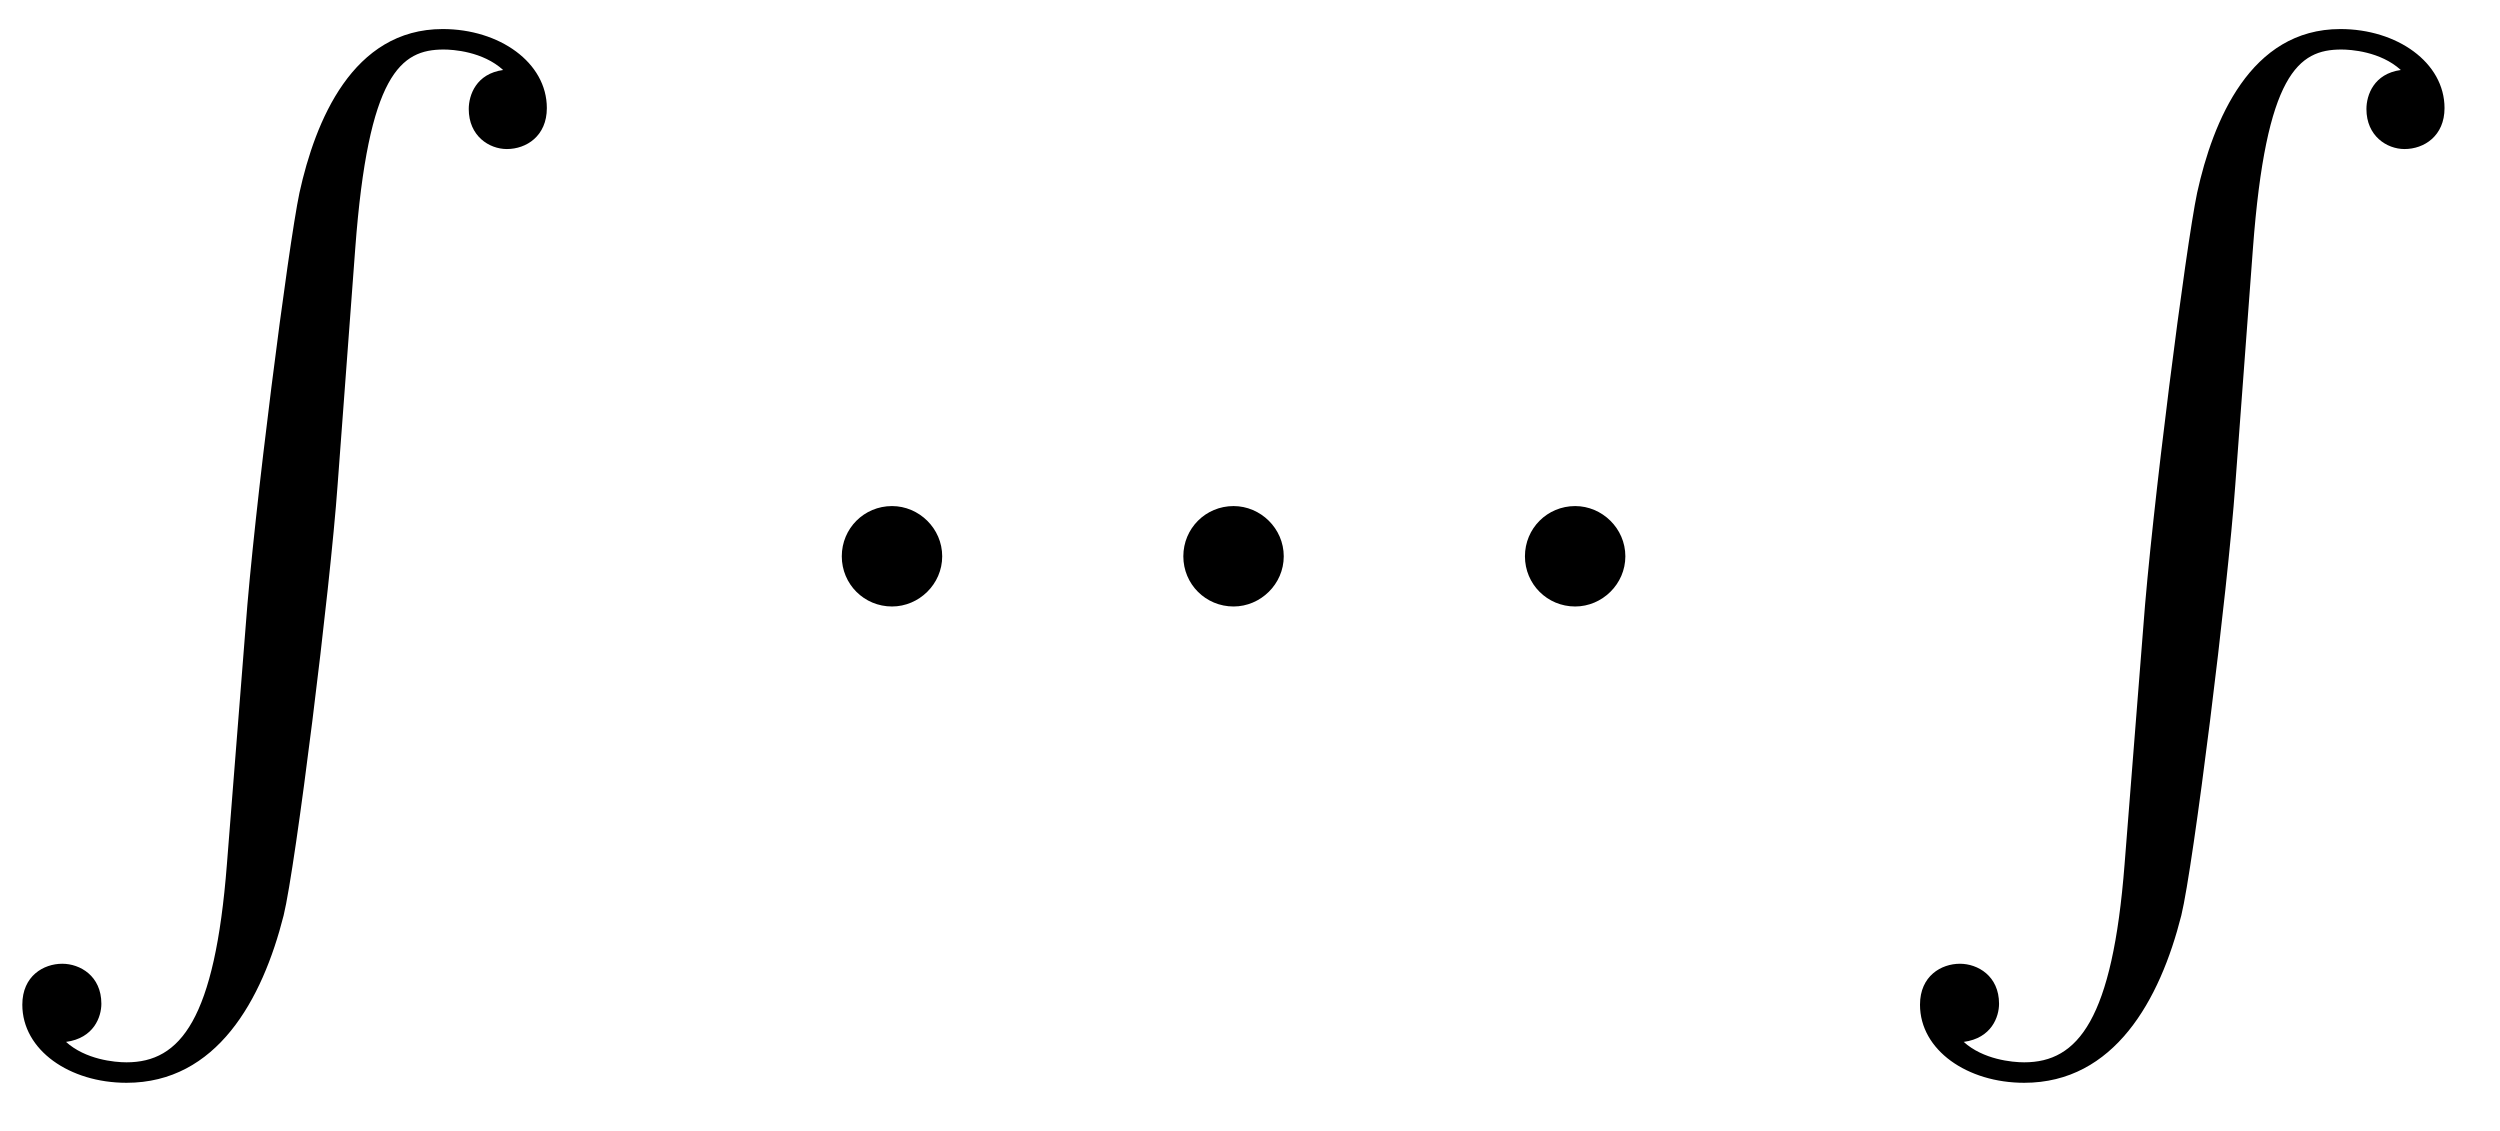 <?xml version="1.0" encoding="UTF-8"?>
<svg xmlns="http://www.w3.org/2000/svg" xmlns:xlink="http://www.w3.org/1999/xlink" width="42" height="19" viewBox="0 0 42 19"><!--latexit:AAAFDnjabVNdbFRFFD5zp9B2od1tCxQKlIvdirUWt7RKKagtrW0Ruvzc3Xb7s11n
785up7177+beueDSNJkHw4P6ZhReNFBerBohatQQX4yGEEKMtPUvxhhigi8a/2J8
0Bjn7m6wGGZyc8/PnDnfOeebZM5gDg+FVpCCy9asLffFgiep7TDLHAsSW59mUosE
uZWLBa3kDNW5UwvozPlEwB/WDtM8TfWWDt2sqIzYlsUFuhTYuW598/27Hmh5sPWh
tt0PP9Kx/4m+Q08dOz42Hn86RZlhOTwaNF3DWK6q9gcagqNhbfcszTvj8l9KMhLU
DeI4izW1dRs2bqrfvEUoAosysUasFeWiQlQK3+LWbdsbd6g772sS68R6US38okY0
iK1iu2gUaixJHGowk0Z1y7DsSNZK0Shn3KCxnE1JNmnQeJZkTJZmOuGy3EiKcCrL
ShJ9NmNbrpnq8wLHHcu1dRqhz/AmKK3lULt/T0dnNKydGDw4GdYKB7Uc0elASJUb
AkhULT26t2vfeLEMk2RprChSZ7QUsNDVHQtrRwv1LvkPPPb4mCzf4TYzMyJwTIb3
9Ba6POxyItFqBc/FnoNeVFFZ7vc/OTA4dEeXUHq5lJIup46oFVtEXaIG4cmUpbtZ
avICgIn2UI7H54jNmW7Qed+k61AJfZZk6IQUPahOfK7QtHm1WVpSatqy5WdytWBd
HTFHso6TzyblySzh087/fZ7xXr4Jl6e74nPMzEmopl5MlHYNlVsqz+eommK2bIuR
lwLRbSaxqvo0sYnOJTl9zavTuCbT5XDbCrnudmVZEYHPI9rh4aMXjogNF8Jio9g8
EtYGZEUrJ7SIPzoyGpO6xk5T2cr0gEEyjtTDshNNPV3FkQcCYpOoHxm2TKJbcjYT
k6UbFia6pTqVkL3vZ7pHJGLnF6Y8I0kmArWrRpIqTmlB776nvaknVMy1lPZnpr03
wZlE0Hv1l9YDLxvfi23yyplZmbZfEnVhpttjYbajc6BdlRtElceG3OCQ2OHNfWyS
pSzuMJPLKPdkIlB3h0j/wbzoTnVDBdRAAwShBfbAXjgER+A4aHAK5uFZeAHOwqvw
GrwOb8JbcBnehnfhPfgArsAncBWuwXW4AZ/CZ7AEK/AFfAW34Af4EX6Dv1AlqkYq
akWdaD/qRWEURaNoDE0hhmx0Gs2jM+h59BI6i86hV9Al9A76EH2MbqCv0TfoW/Sd
clv5SflZ+VX5XflD+VP5B5fjalyPG/Eu3IJbcRvuxPtwD+7DQziKYziObezi5/CL
+Bw+jxfxG/gyfh9fwR/ha/g6vomX8ef4S3wL38Z/FxusoNJDPgV3rTL4F3oZpJk=-->
<defs>
<g>
<g id="glyph-0-0">
<path d="M 4.328 14.031 C 4.125 16.641 3.547 17.359 2.641 17.359 C 2.438 17.359 1.953 17.312 1.625 17.016 C 2.094 16.953 2.219 16.594 2.219 16.375 C 2.219 15.906 1.859 15.703 1.562 15.703 C 1.25 15.703 0.891 15.906 0.891 16.391 C 0.891 17.156 1.688 17.703 2.641 17.703 C 4.156 17.703 4.922 16.312 5.281 14.891 C 5.484 14.062 6.062 9.422 6.188 7.656 L 6.484 3.688 C 6.703 0.75 7.25 0.344 7.969 0.344 C 8.125 0.344 8.625 0.375 8.969 0.688 C 8.516 0.75 8.391 1.109 8.391 1.344 C 8.391 1.797 8.734 2.016 9.031 2.016 C 9.359 2.016 9.703 1.797 9.703 1.328 C 9.703 0.562 8.906 0 7.953 0 C 6.438 0 5.812 1.547 5.547 2.75 C 5.359 3.641 4.781 8.125 4.641 10.062 Z M 4.328 14.031 "/>
</g>
<g id="glyph-1-0">
<path d="M 3.062 -3.984 C 3.062 -4.453 2.672 -4.828 2.219 -4.828 C 1.75 -4.828 1.375 -4.453 1.375 -3.984 C 1.375 -3.516 1.75 -3.141 2.219 -3.141 C 2.672 -3.141 3.062 -3.516 3.062 -3.984 Z M 3.062 -3.984 "/>
</g>
</g>
</defs>
<g fill="rgb(0%, 0%, 0%)" fill-opacity="1">
<use xlink:href="#glyph-0-0" x="-0.516" y="0.488"/>
</g>
<g fill="rgb(0%, 0%, 0%)" fill-opacity="1">
<use xlink:href="#glyph-1-0" x="12.767" y="13.33"/>
<use xlink:href="#glyph-1-0" x="18.505" y="13.33"/>
<use xlink:href="#glyph-1-0" x="24.244" y="13.33"/>
</g>
<g fill="rgb(0%, 0%, 0%)" fill-opacity="1">
<use xlink:href="#glyph-0-0" x="31.365" y="0.488"/>
</g>
</svg>
